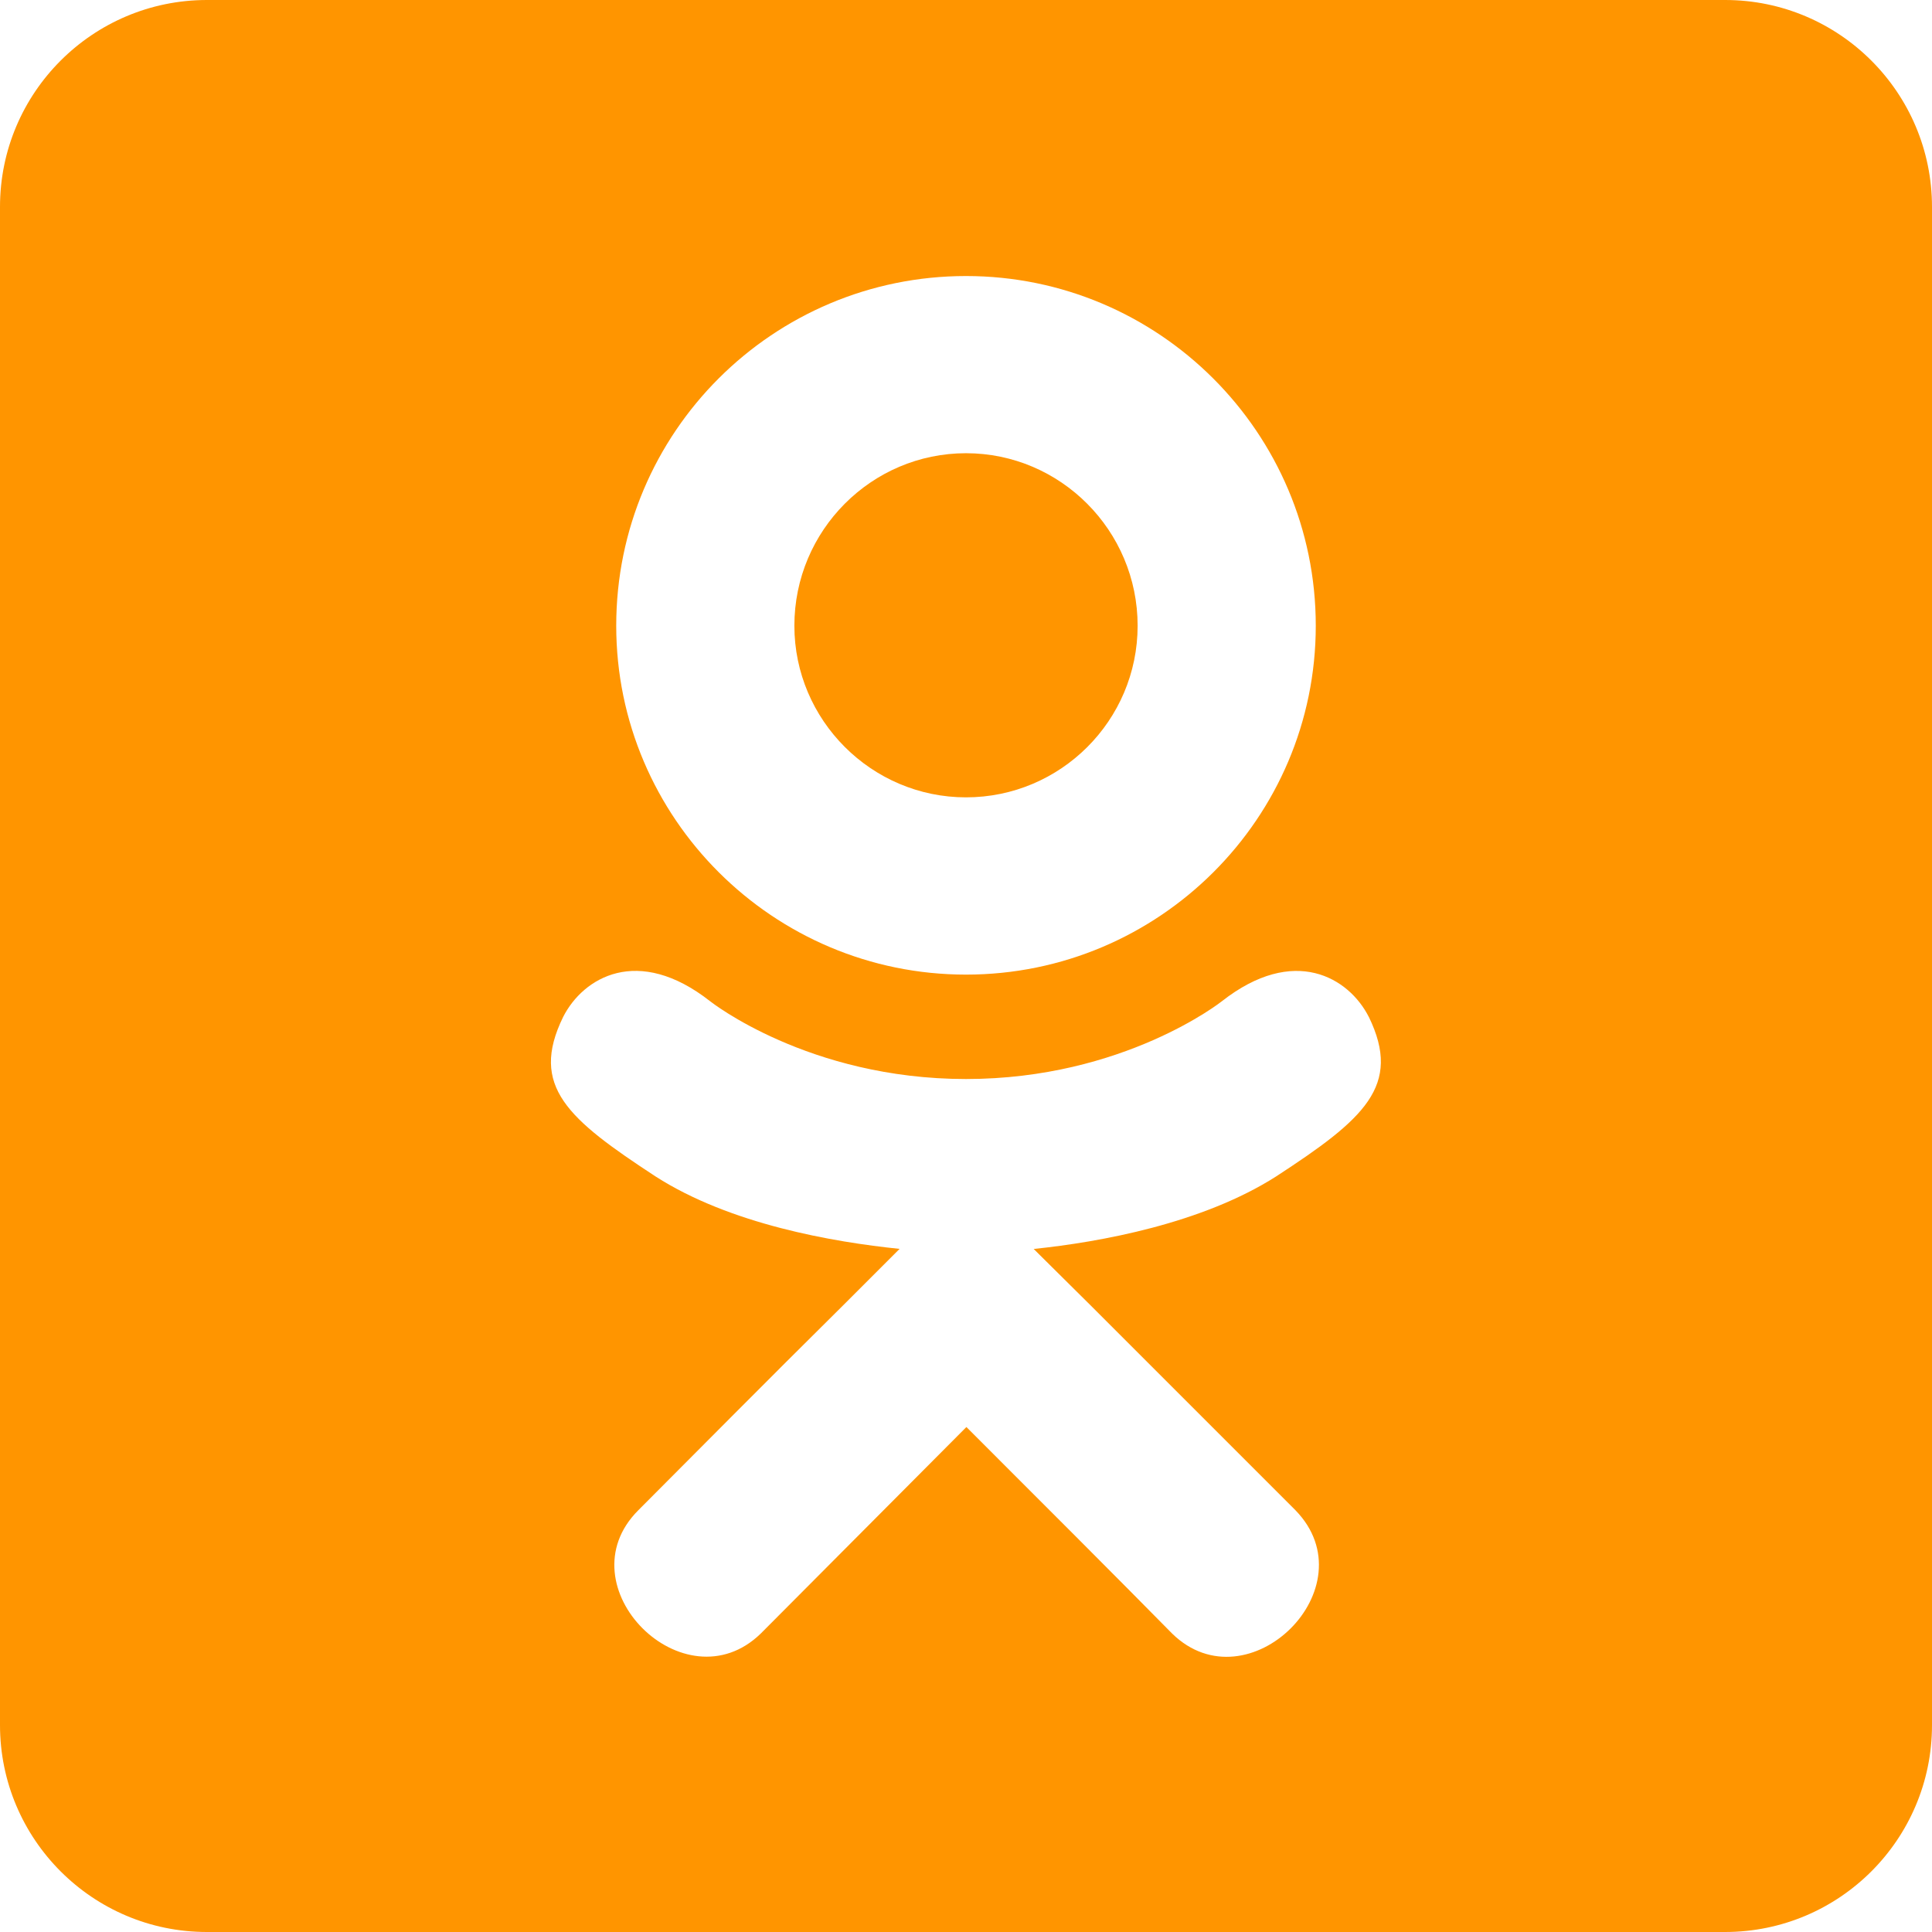 <svg xmlns="http://www.w3.org/2000/svg" width="24" height="24" viewBox="0 0 24 24">
    <path fill="#FF9500" d="M9.868 7.773c0-1.184.959-2.143 2.132-2.143s2.132.96 2.132 2.143c0 1.179-.959 2.132-2.132 2.132s-2.132-.959-2.132-2.132zM24 2.571V21.43C24 22.849 22.848 24 21.429 24H2.57C1.151 24 0 22.848 0 21.429V2.57C0 1.151 1.152 0 2.571 0H21.43C22.849 0 24 1.152 24 2.571zM7.655 7.773c0 2.39 1.95 4.334 4.345 4.334 2.395 0 4.345-1.94 4.345-4.334 0-2.4-1.95-4.344-4.345-4.344-2.395 0-4.345 1.939-4.345 4.344zm9.349 4.86c-.247-.488-.927-.9-1.827-.194 0 0-1.216.965-3.177.965-1.96 0-3.177-.965-3.177-.965-.9-.707-1.58-.294-1.827.193-.423.863.06 1.27 1.147 1.982.927.595 2.207.815 3.032.9l-.691.691c-.975.965-1.902 1.902-2.555 2.556-.943.943.573 2.453 1.521 1.532l2.555-2.566c.975.975 1.913 1.912 2.556 2.566.943.921 2.464-.573 1.532-1.532l-2.556-2.556-.696-.69c.83-.086 2.095-.317 3.01-.9 1.094-.713 1.57-1.126 1.153-1.983z"/>
</svg>
